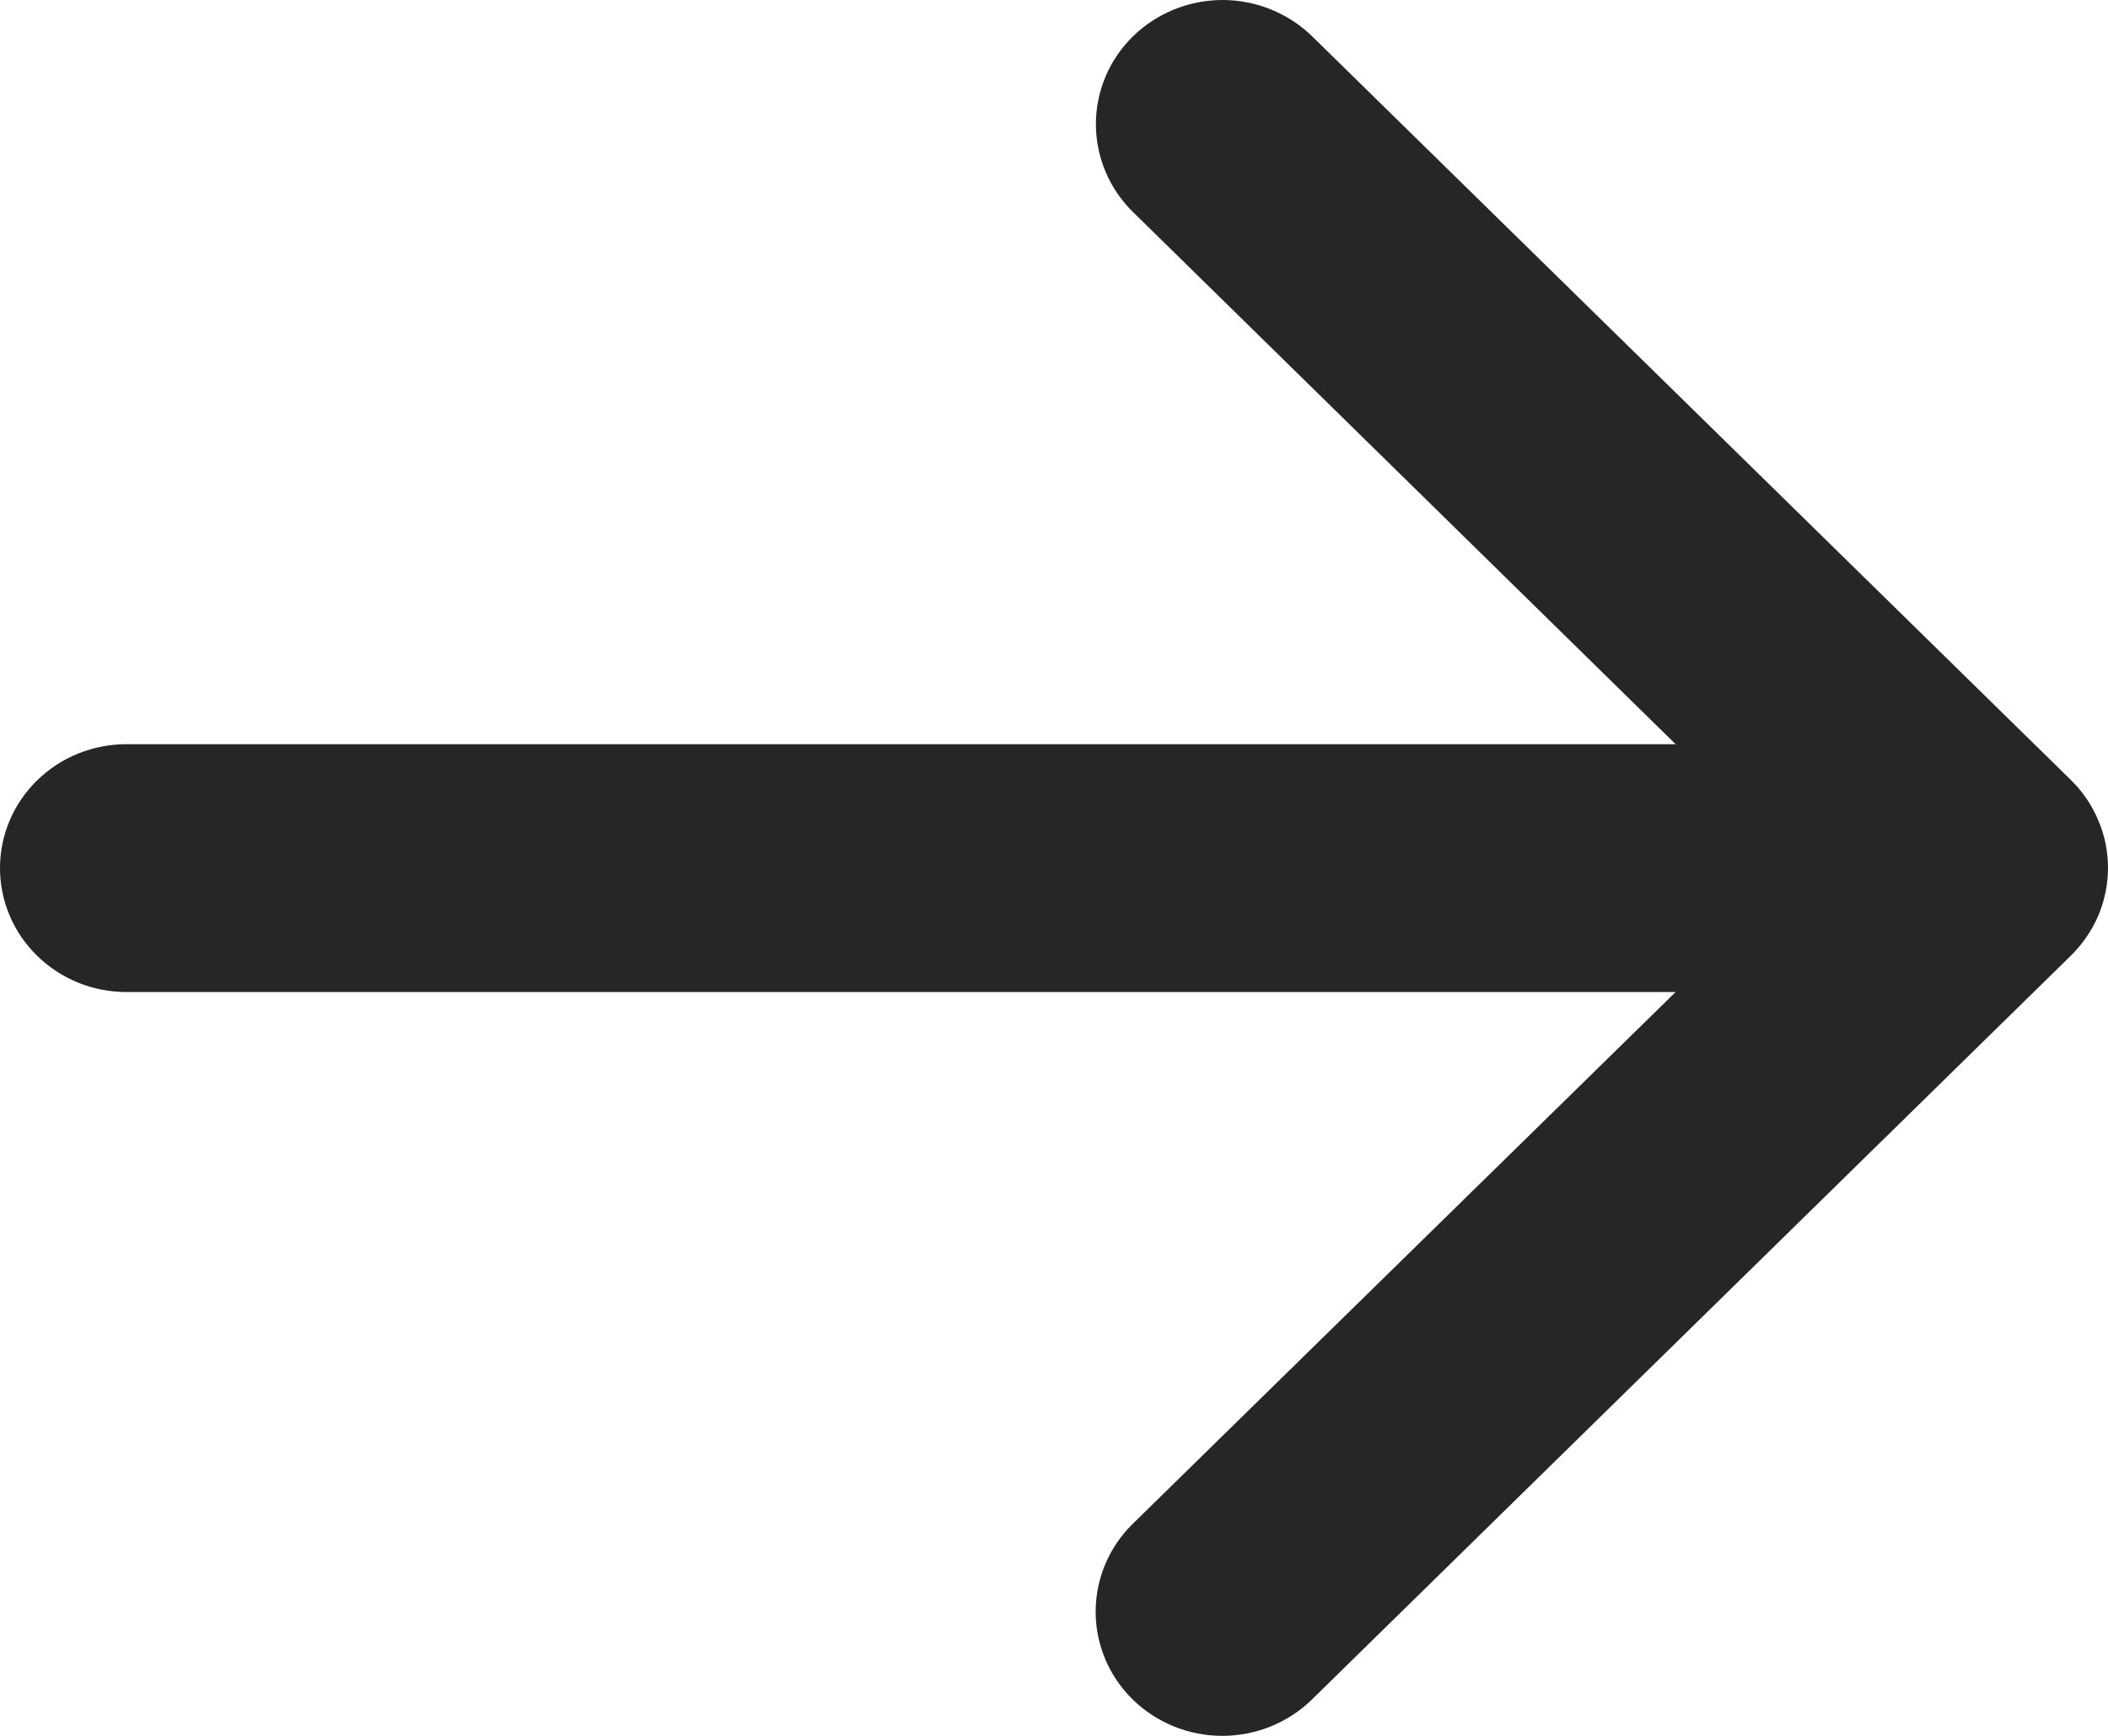 <svg width="17" height="14" viewBox="0 0 17 14" fill="none" xmlns="http://www.w3.org/2000/svg">
<path d="M16.699 7.709L10.58 13.707C10.388 13.895 10.128 14 9.857 14C9.587 14 9.327 13.895 9.135 13.707C8.943 13.519 8.836 13.264 8.836 12.999C8.836 12.733 8.943 12.478 9.135 12.29L13.513 8.001H1.02C0.749 8.001 0.49 7.896 0.299 7.708C0.107 7.521 0 7.266 0 7.001C0 6.736 0.107 6.482 0.299 6.294C0.49 6.107 0.749 6.002 1.02 6.002H13.513L9.137 1.71C8.945 1.522 8.838 1.267 8.838 1.001C8.838 0.736 8.945 0.481 9.137 0.293C9.328 0.106 9.588 3.95767e-09 9.859 0C10.13 -3.95767e-09 10.39 0.106 10.582 0.293L16.701 6.291C16.796 6.384 16.871 6.495 16.922 6.617C16.974 6.738 17 6.869 17 7C17 7.132 16.973 7.262 16.922 7.384C16.87 7.505 16.794 7.616 16.699 7.709Z" fill="#262626"/>
</svg>
